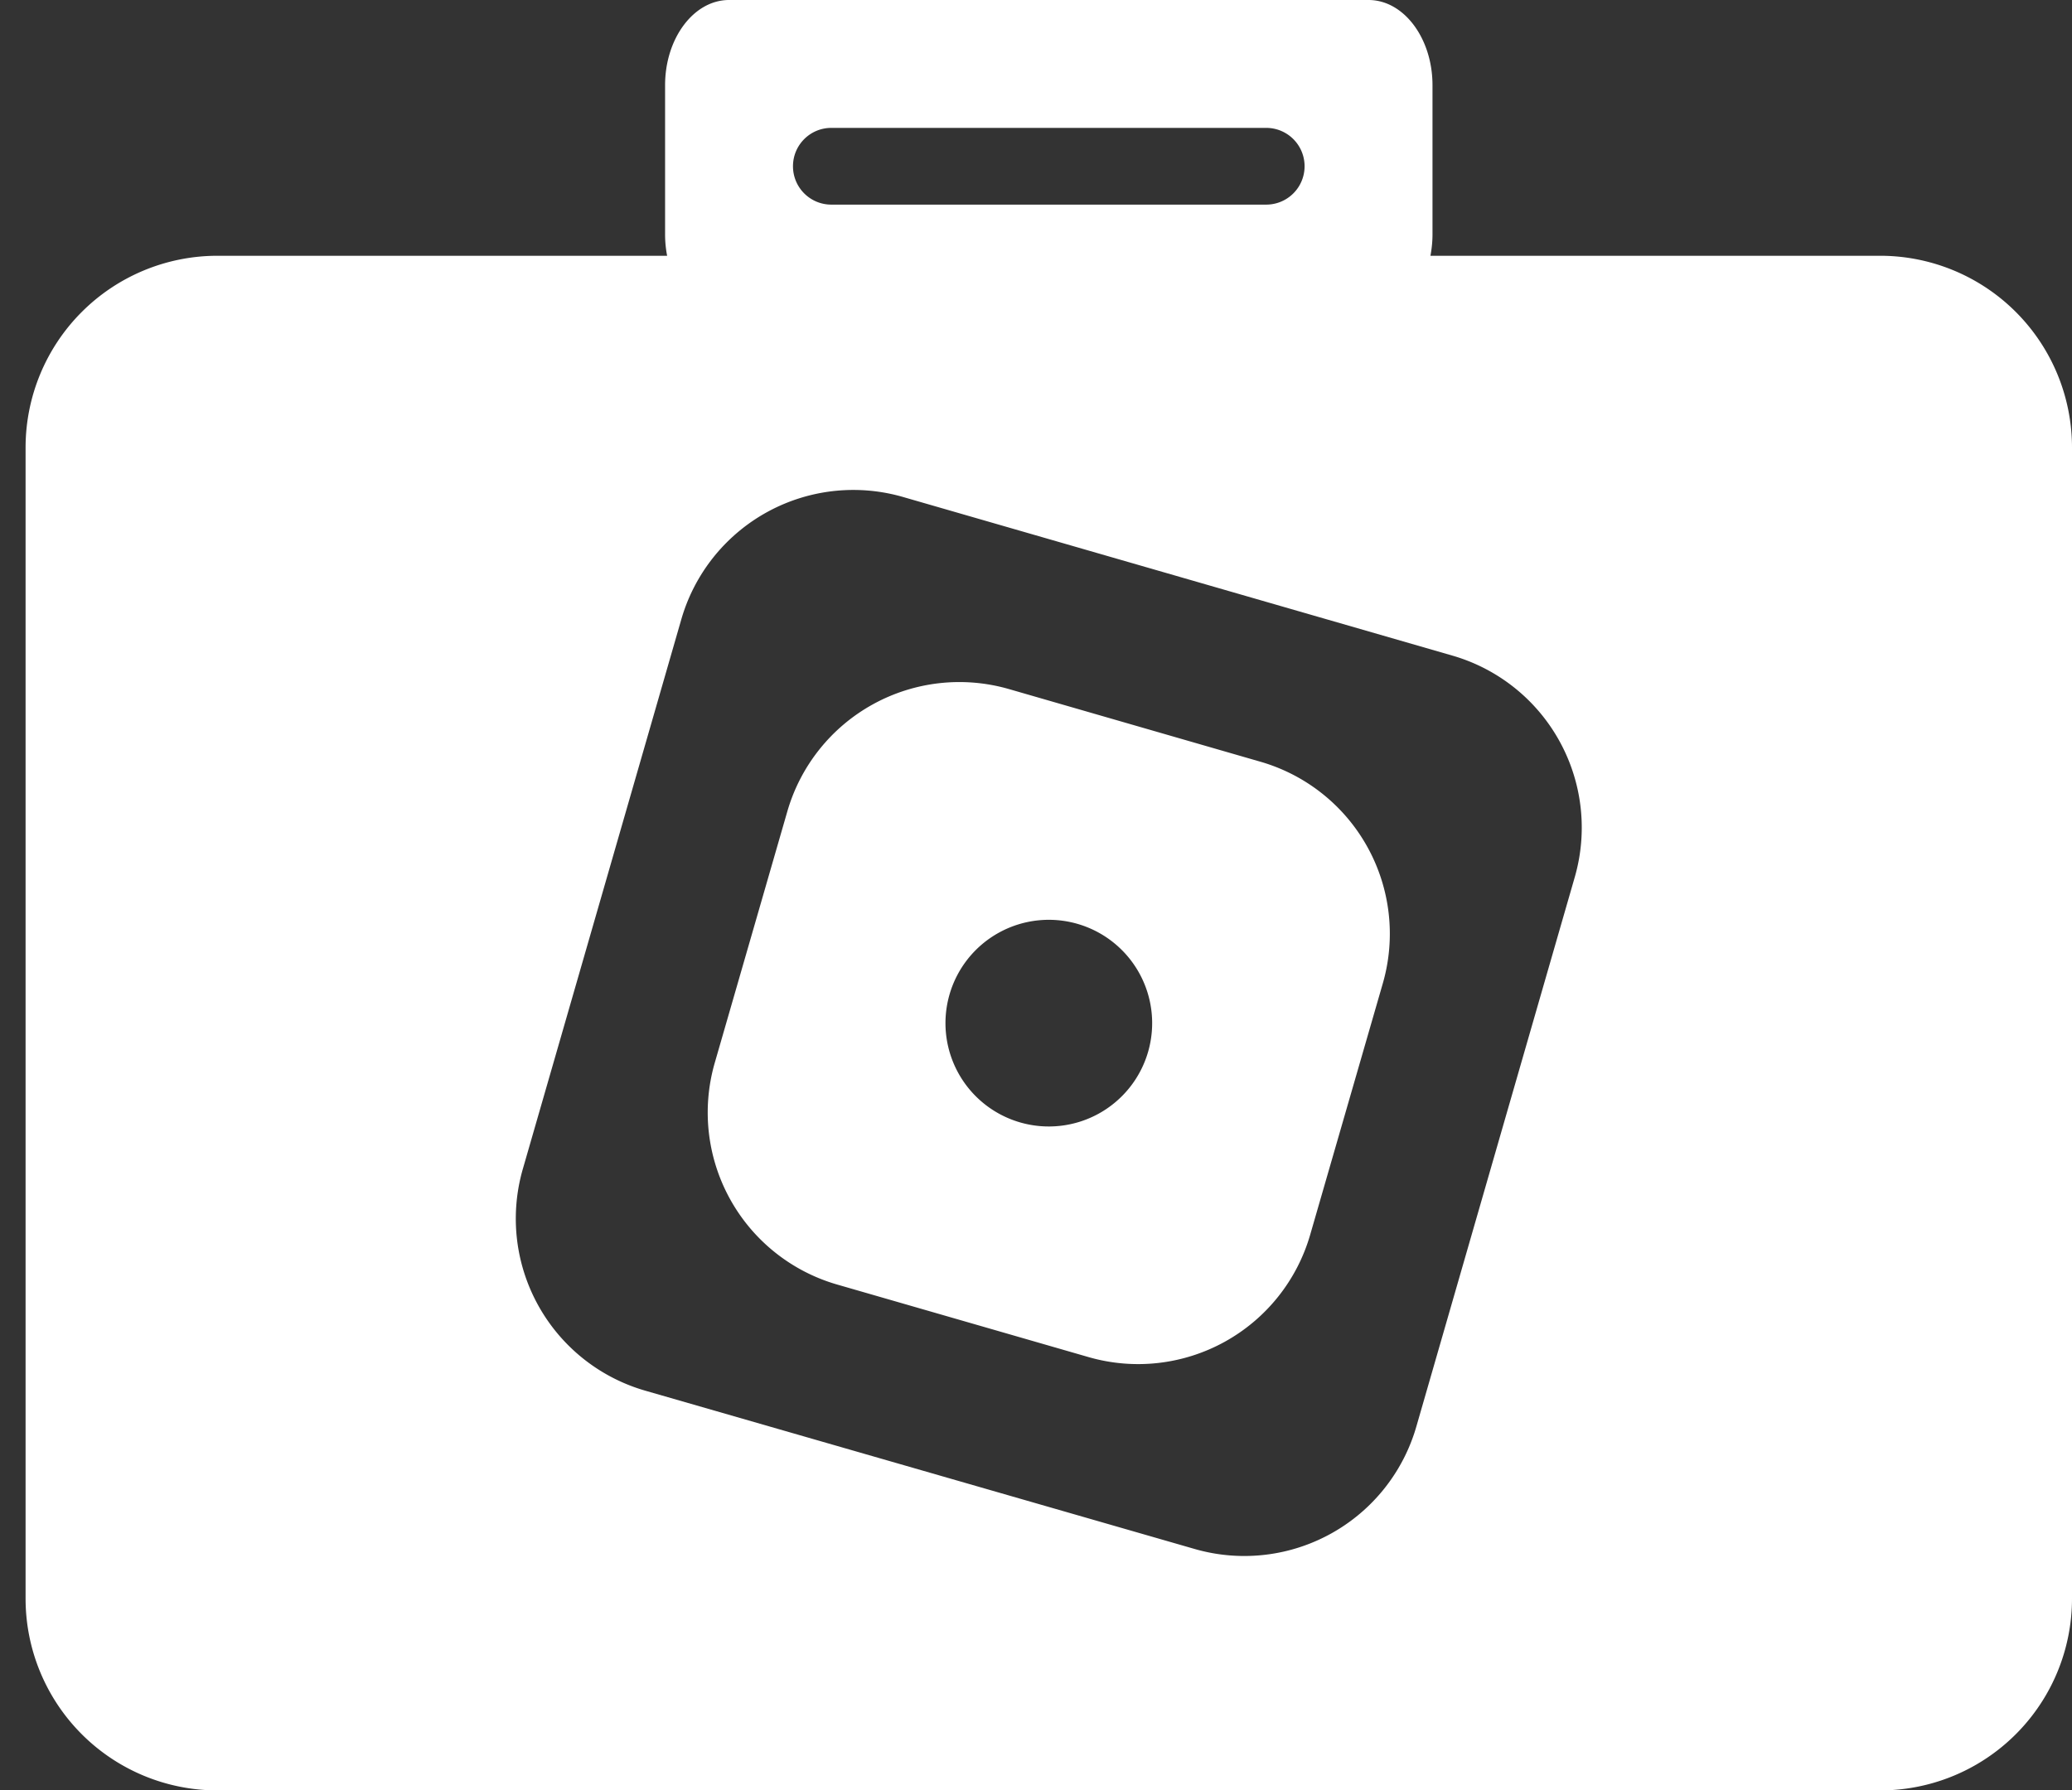 <svg xmlns="http://www.w3.org/2000/svg" width="81" height="70" viewBox="0 0 81 70"><rect x="0" y="0" width="81" height="70" fill="#333333" stroke="none"/><path fill="#fff" d="M8.5 10h17.58a4.4 4.4 0 0 1-.08-.83V3.33C26 1.5 27.12 0 28.5 0h25C54.88 0 56 1.5 56 3.33v5.84c0 .28-.03.56-.08.83H73.5a7.5 7.5 0 0 1 7.5 7.5v45a7.5 7.5 0 0 1-7.5 7.5h-65A7.5 7.5 0 0 1 1 62.5v-45A7.5 7.5 0 0 1 8.5 10zm11.94 35.7a7 7 0 0 0 4.78 8.67l21.48 6.19a7 7 0 0 0 8.67-4.79l6.19-21.47a7 7 0 0 0-4.79-8.67l-21.47-6.2a7 7 0 0 0-8.67 4.8zm10.34-13.98a7 7 0 0 1 8.66-4.78l9.83 2.84a7 7 0 0 1 4.79 8.66l-2.84 9.83a7 7 0 0 1-8.66 4.79l-9.84-2.84a7 7 0 0 1-4.78-8.66zm6.34 7.16a4.04 4.04 0 1 0 5-2.76 4.04 4.04 0 0 0-5 2.76zM31 6.5c0 .83.67 1.5 1.5 1.5h17a1.5 1.5 0 1 0 0-3h-17c-.83 0-1.5.67-1.5 1.5z"/></svg>